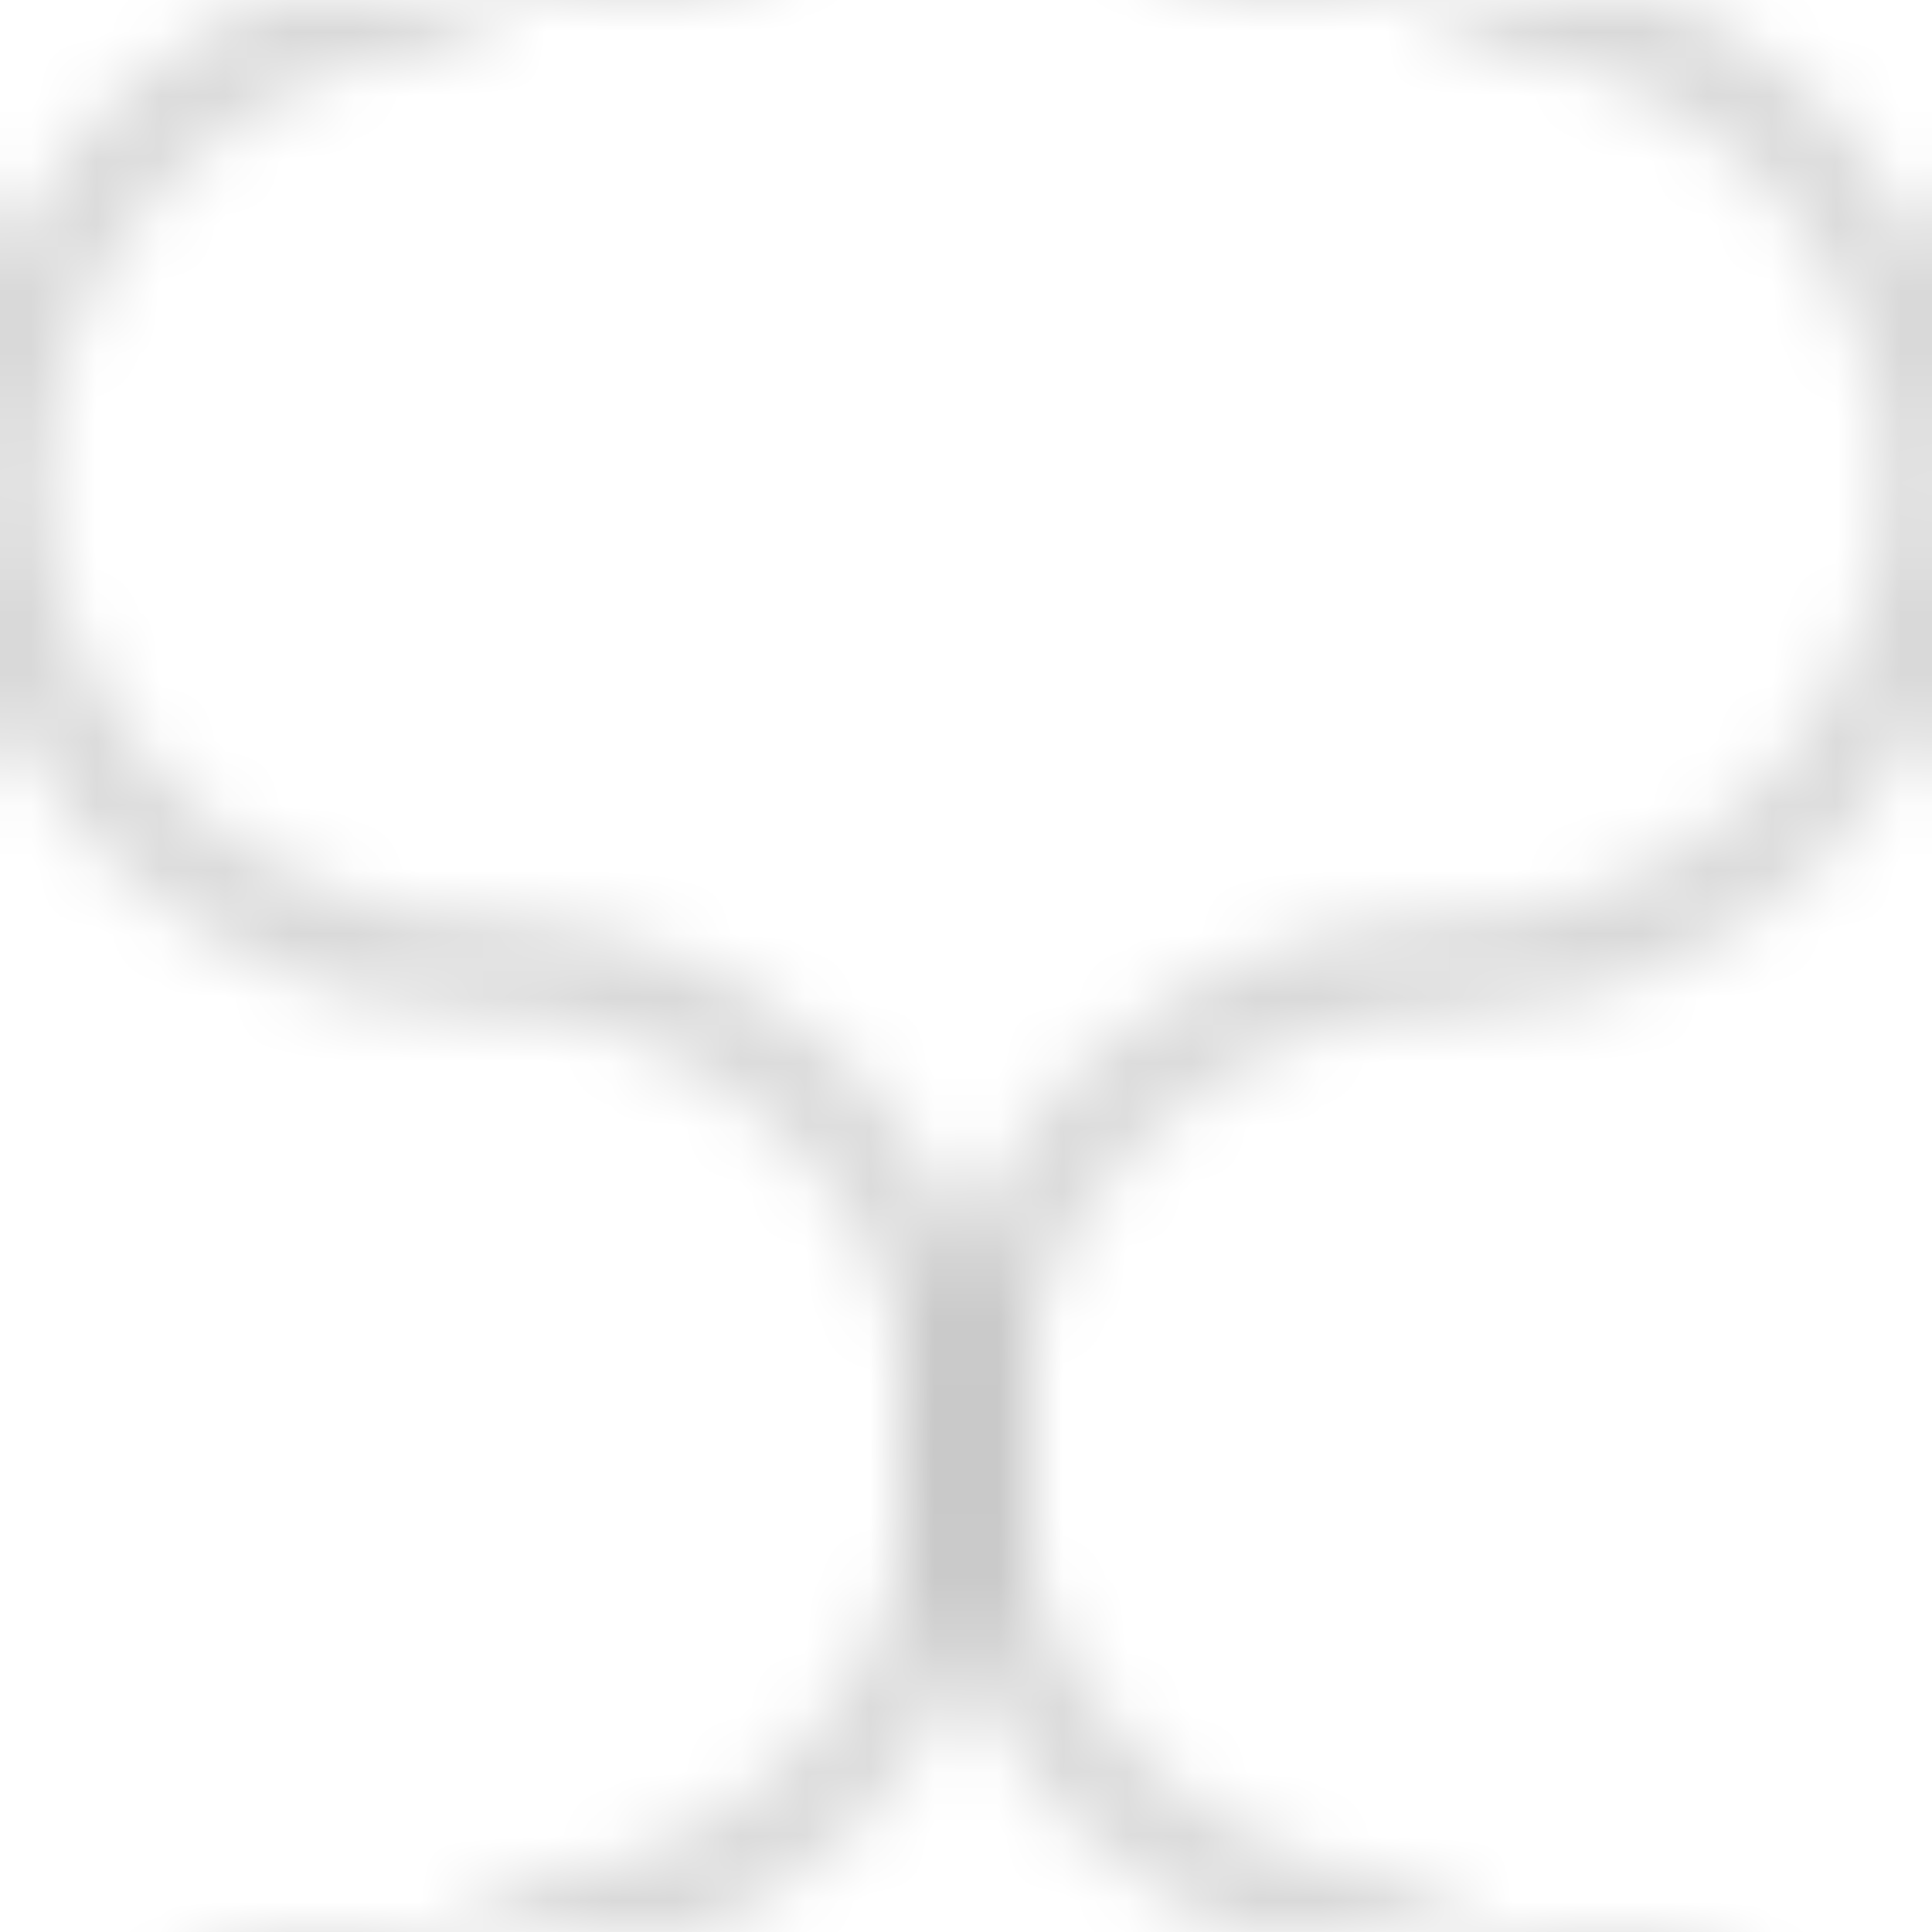 <svg width="30" height="30" viewBox="0 0 30 30" xmlns="http://www.w3.org/2000/svg">
  <defs>
    <pattern id="chainlink-pattern" patternUnits="userSpaceOnUse" width="30" height="30">
      <path d="M 7.5,0 C 3.358,0 0,3.358 0,7.5 0,11.642 3.358,15 7.5,15 M 7.5,30 C 11.642,30 15,26.642 15,22.5 15,18.358 11.642,15 7.5,15" stroke="#000000" stroke-width="1.5" stroke-opacity="0.15" fill="none"/>
      <path d="M 22.5,0 C 26.642,0 30,3.358 30,7.5 30,11.642 26.642,15 22.5,15 M 22.5,30 C 18.358,30 15,26.642 15,22.5 15,18.358 18.358,15 22.5,15" stroke="#000000" stroke-width="1.5" stroke-opacity="0.15" fill="none"/>
    </pattern>
  </defs>
  <rect width="100%" height="100%" fill="url(#chainlink-pattern)"/>
</svg>
